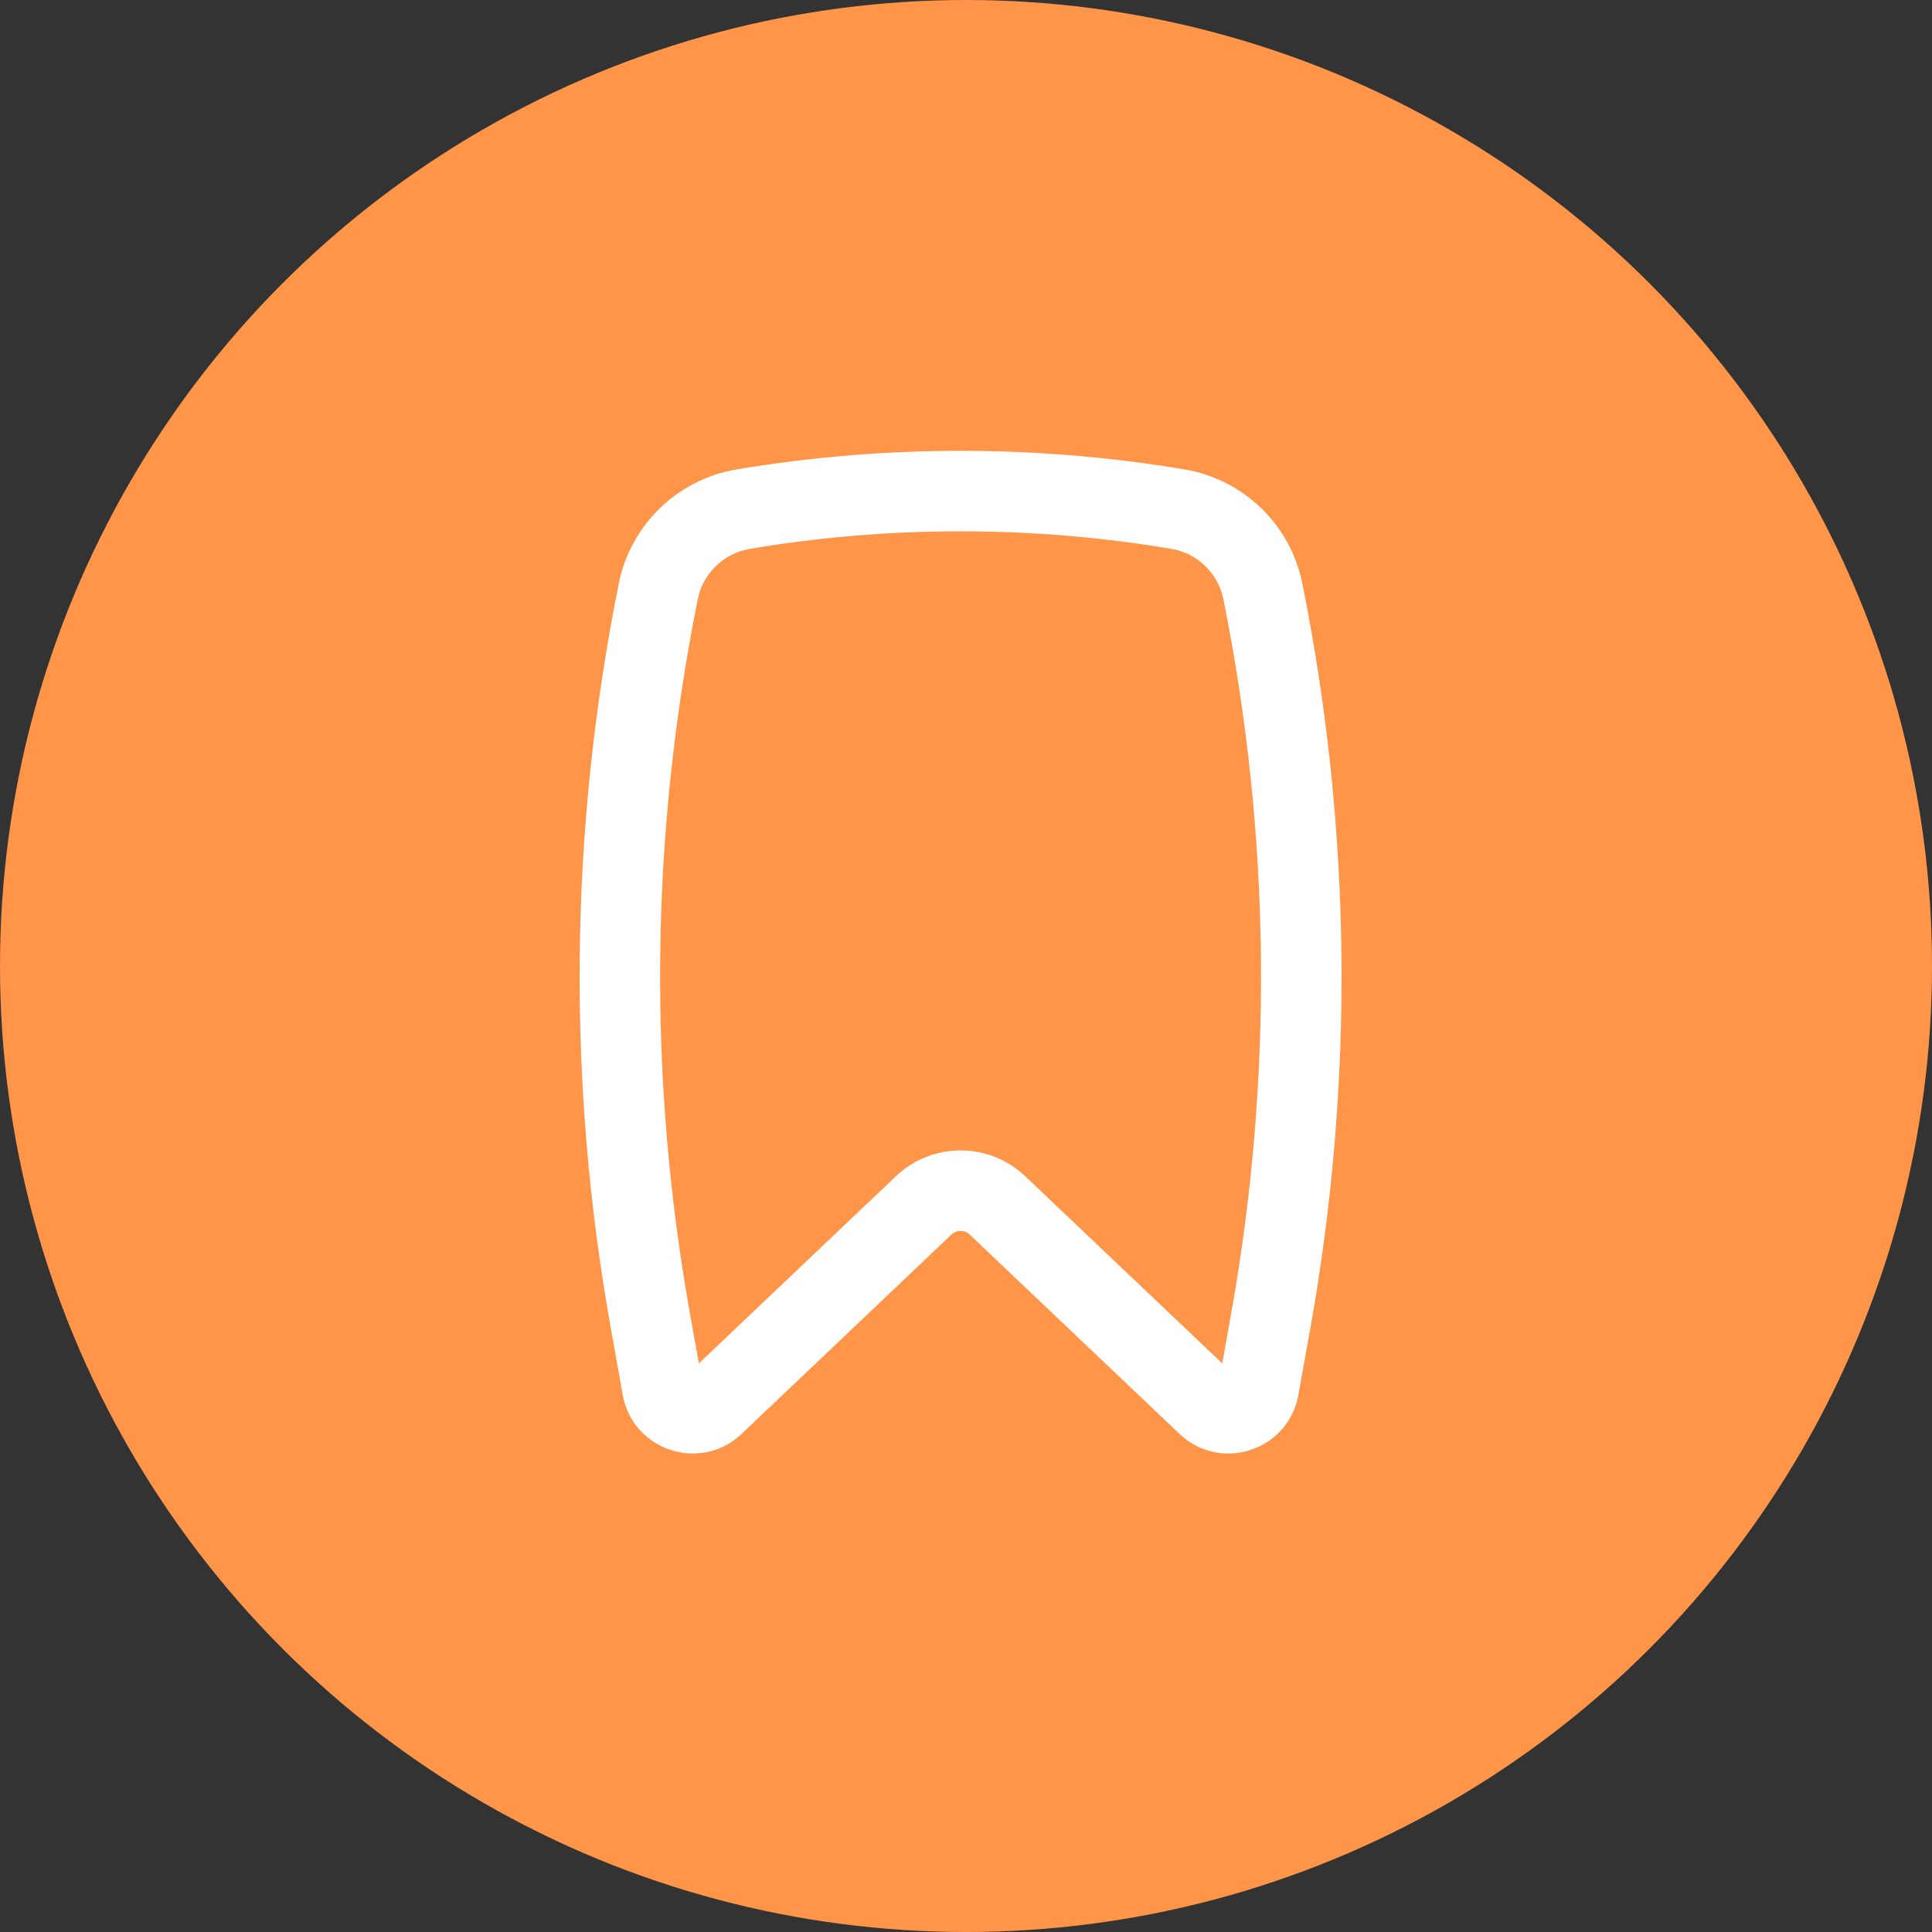 <svg width="30" height="30" viewBox="0 0 30 30" fill="none" xmlns="http://www.w3.org/2000/svg">
<rect x="0" y="0" width="30" height="30" fill="#333333" stroke="none"/>
<circle cx="15" cy="15" r="15" fill="#FF9549"/>
<path fill-rule="evenodd" clip-rule="evenodd" d="M18.186 8.522C16.025 8.159 13.806 8.159 11.646 8.522C11.239 8.59 10.916 8.902 10.835 9.305C10.097 12.966 10.057 16.734 10.716 20.411L10.852 21.171L13.911 18.265C14.474 17.73 15.357 17.73 15.92 18.265L18.979 21.171L19.115 20.411C19.774 16.734 19.734 12.966 18.997 9.305C18.916 8.902 18.593 8.59 18.186 8.522ZM11.439 7.289C13.737 6.904 16.095 6.904 18.392 7.289C19.308 7.442 20.038 8.146 20.222 9.058C20.991 12.874 21.032 16.8 20.346 20.631L20.161 21.661C20.006 22.525 18.953 22.87 18.316 22.266L15.059 19.172C14.979 19.095 14.853 19.095 14.772 19.172L11.515 22.266C10.879 22.87 9.825 22.525 9.67 21.661L9.486 20.631C8.799 16.8 8.841 12.874 9.609 9.058C9.793 8.146 10.523 7.442 11.439 7.289Z" fill="white"/>
</svg>
